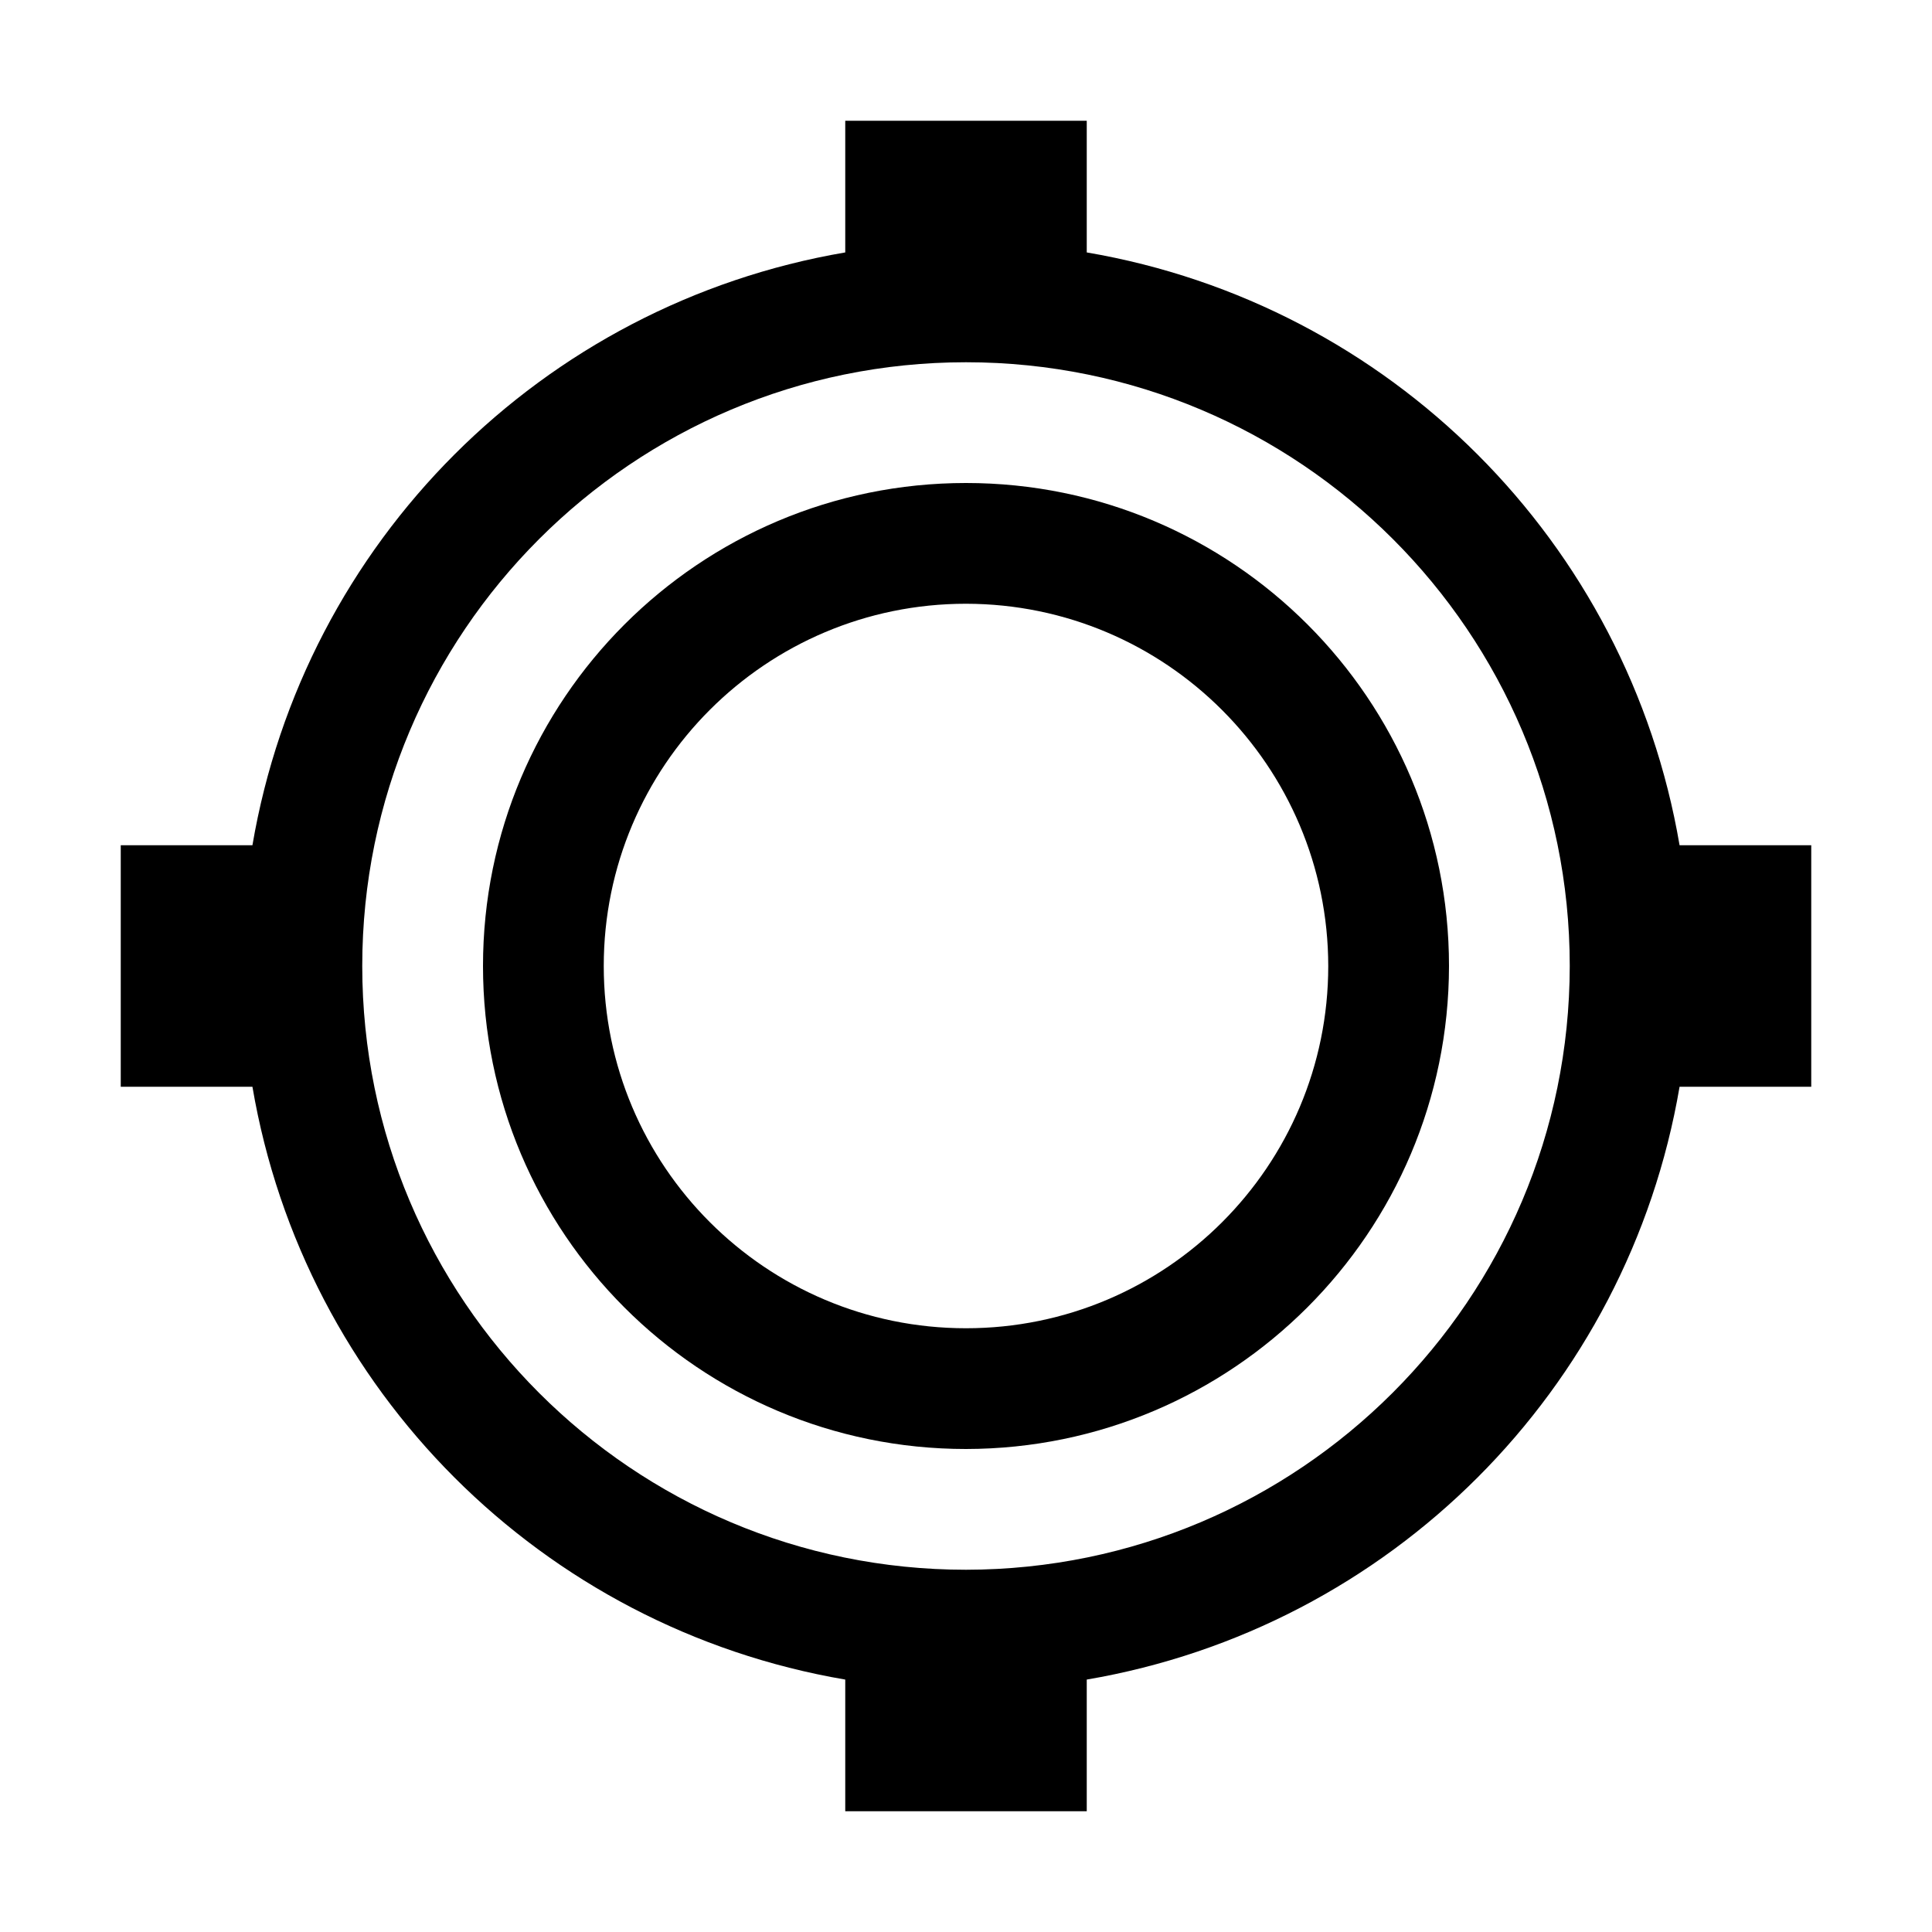 <svg xmlns="http://www.w3.org/2000/svg" xmlns:xlink="http://www.w3.org/1999/xlink" fill="none" version="1.1" width="32" height="32" viewBox="0 0 32 32"><defs><clipPath id="master_svg0_134_18096"><rect x="0" y="0" width="32" height="32" rx="0"/></clipPath></defs><g clip-path="url(#master_svg0_134_18096)"><g><path d="M16,24C11.582,24,8,20.418,8,16C8,11.582,11.582,8,16,8C20.418,8,24,11.582,24,16C23.995,20.416,20.416,23.995,16,24ZM16,10C12.686,10,10,12.686,10,16C10,19.314,12.686,22,16,22C19.314,22,22,19.314,22,16C21.996,12.688,19.312,10.004,16,10Z" fill="#000000" fill-opacity="1"/></g><g><path d="M30,14L27.819,14C26.962,8.975,23.025,5.038,18,4.181L18,2L14,2L14,4.181C8.975,5.038,5.038,8.975,4.181,14L2,14L2,18L4.181,18C5.038,23.025,8.975,26.962,14,27.819L14,30L18,30L18,27.819C23.025,26.962,26.962,23.025,27.819,18L30,18L30,14ZM16,26C10.477,26,6,21.523,6,16C6,10.477,10.477,6,16,6C21.523,6,26,10.477,26,16C25.994,21.52,21.52,25.994,16,26Z" fill="#000000" fill-opacity="1"/></g><g transform="matrix(-1,-1.2246468525851679e-16,1.2246468525851679e-16,-1,64,64)"></g></g></svg>